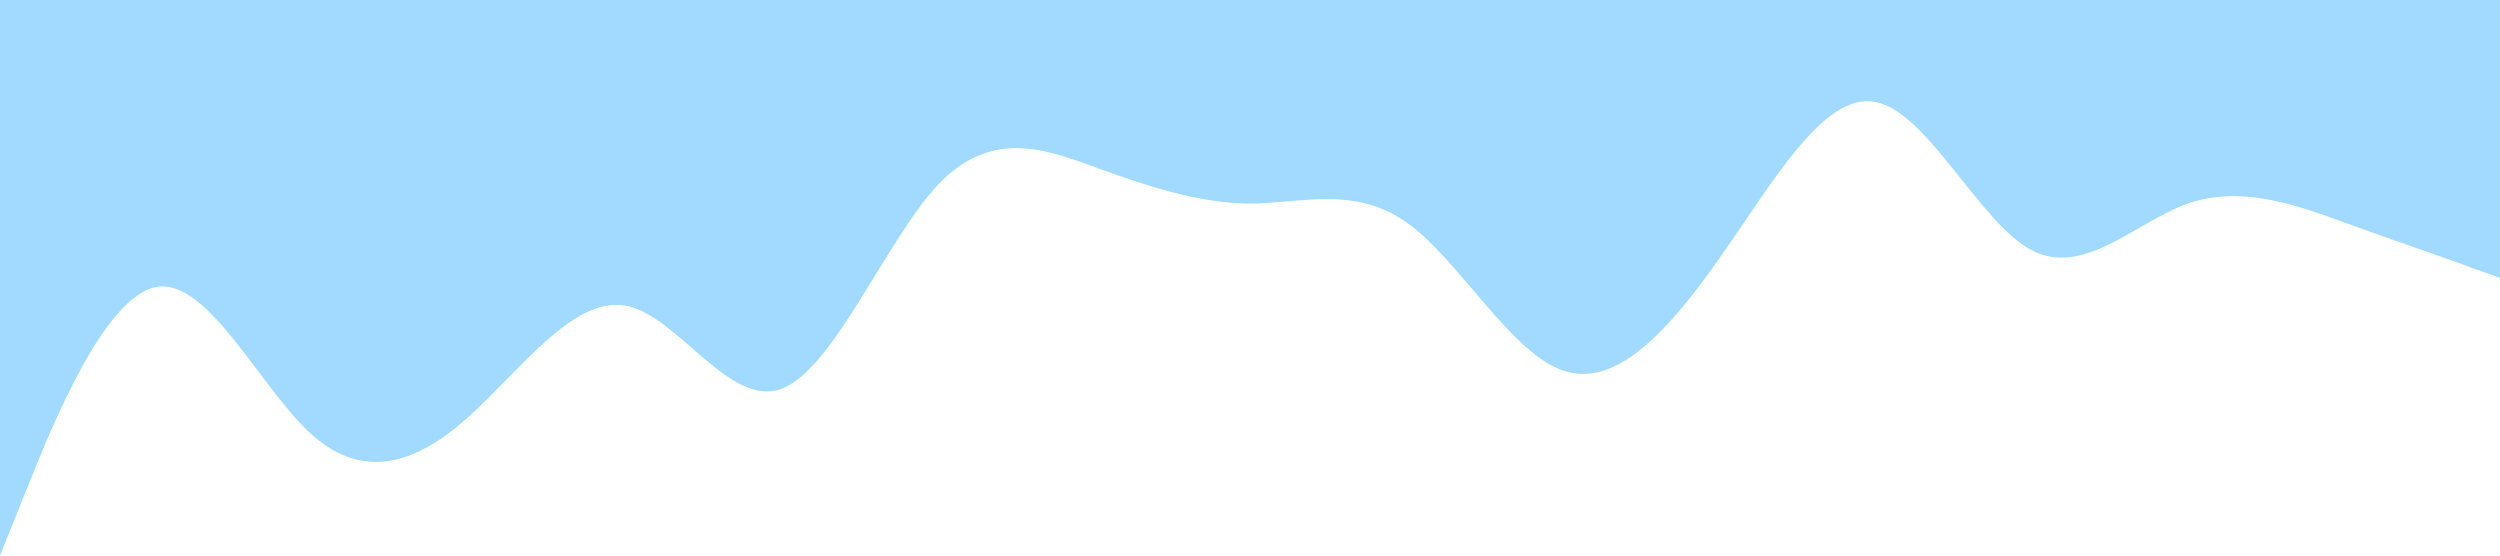 <?xml version="1.0" standalone="no"?><svg xmlns="http://www.w3.org/2000/svg" viewBox="0 0 1440 320"><path fill="#a2d9ff" fill-opacity="1" d="M0,320L15,282.7C30,245,60,171,90,165.3C120,160,150,224,180,250.7C210,277,240,267,270,240C300,213,330,171,360,176C390,181,420,235,450,224C480,213,510,139,540,106.7C570,75,600,85,630,96C660,107,690,117,720,117.3C750,117,780,107,810,128C840,149,870,203,900,213.3C930,224,960,192,990,149.3C1020,107,1050,53,1080,58.7C1110,64,1140,128,1170,144C1200,160,1230,128,1260,117.3C1290,107,1320,117,1350,128C1380,139,1410,149,1425,154.7L1440,160L1440,0L1425,0C1410,0,1380,0,1350,0C1320,0,1290,0,1260,0C1230,0,1200,0,1170,0C1140,0,1110,0,1080,0C1050,0,1020,0,990,0C960,0,930,0,900,0C870,0,840,0,810,0C780,0,750,0,720,0C690,0,660,0,630,0C600,0,570,0,540,0C510,0,480,0,450,0C420,0,390,0,360,0C330,0,300,0,270,0C240,0,210,0,180,0C150,0,120,0,90,0C60,0,30,0,15,0L0,0Z"></path></svg>